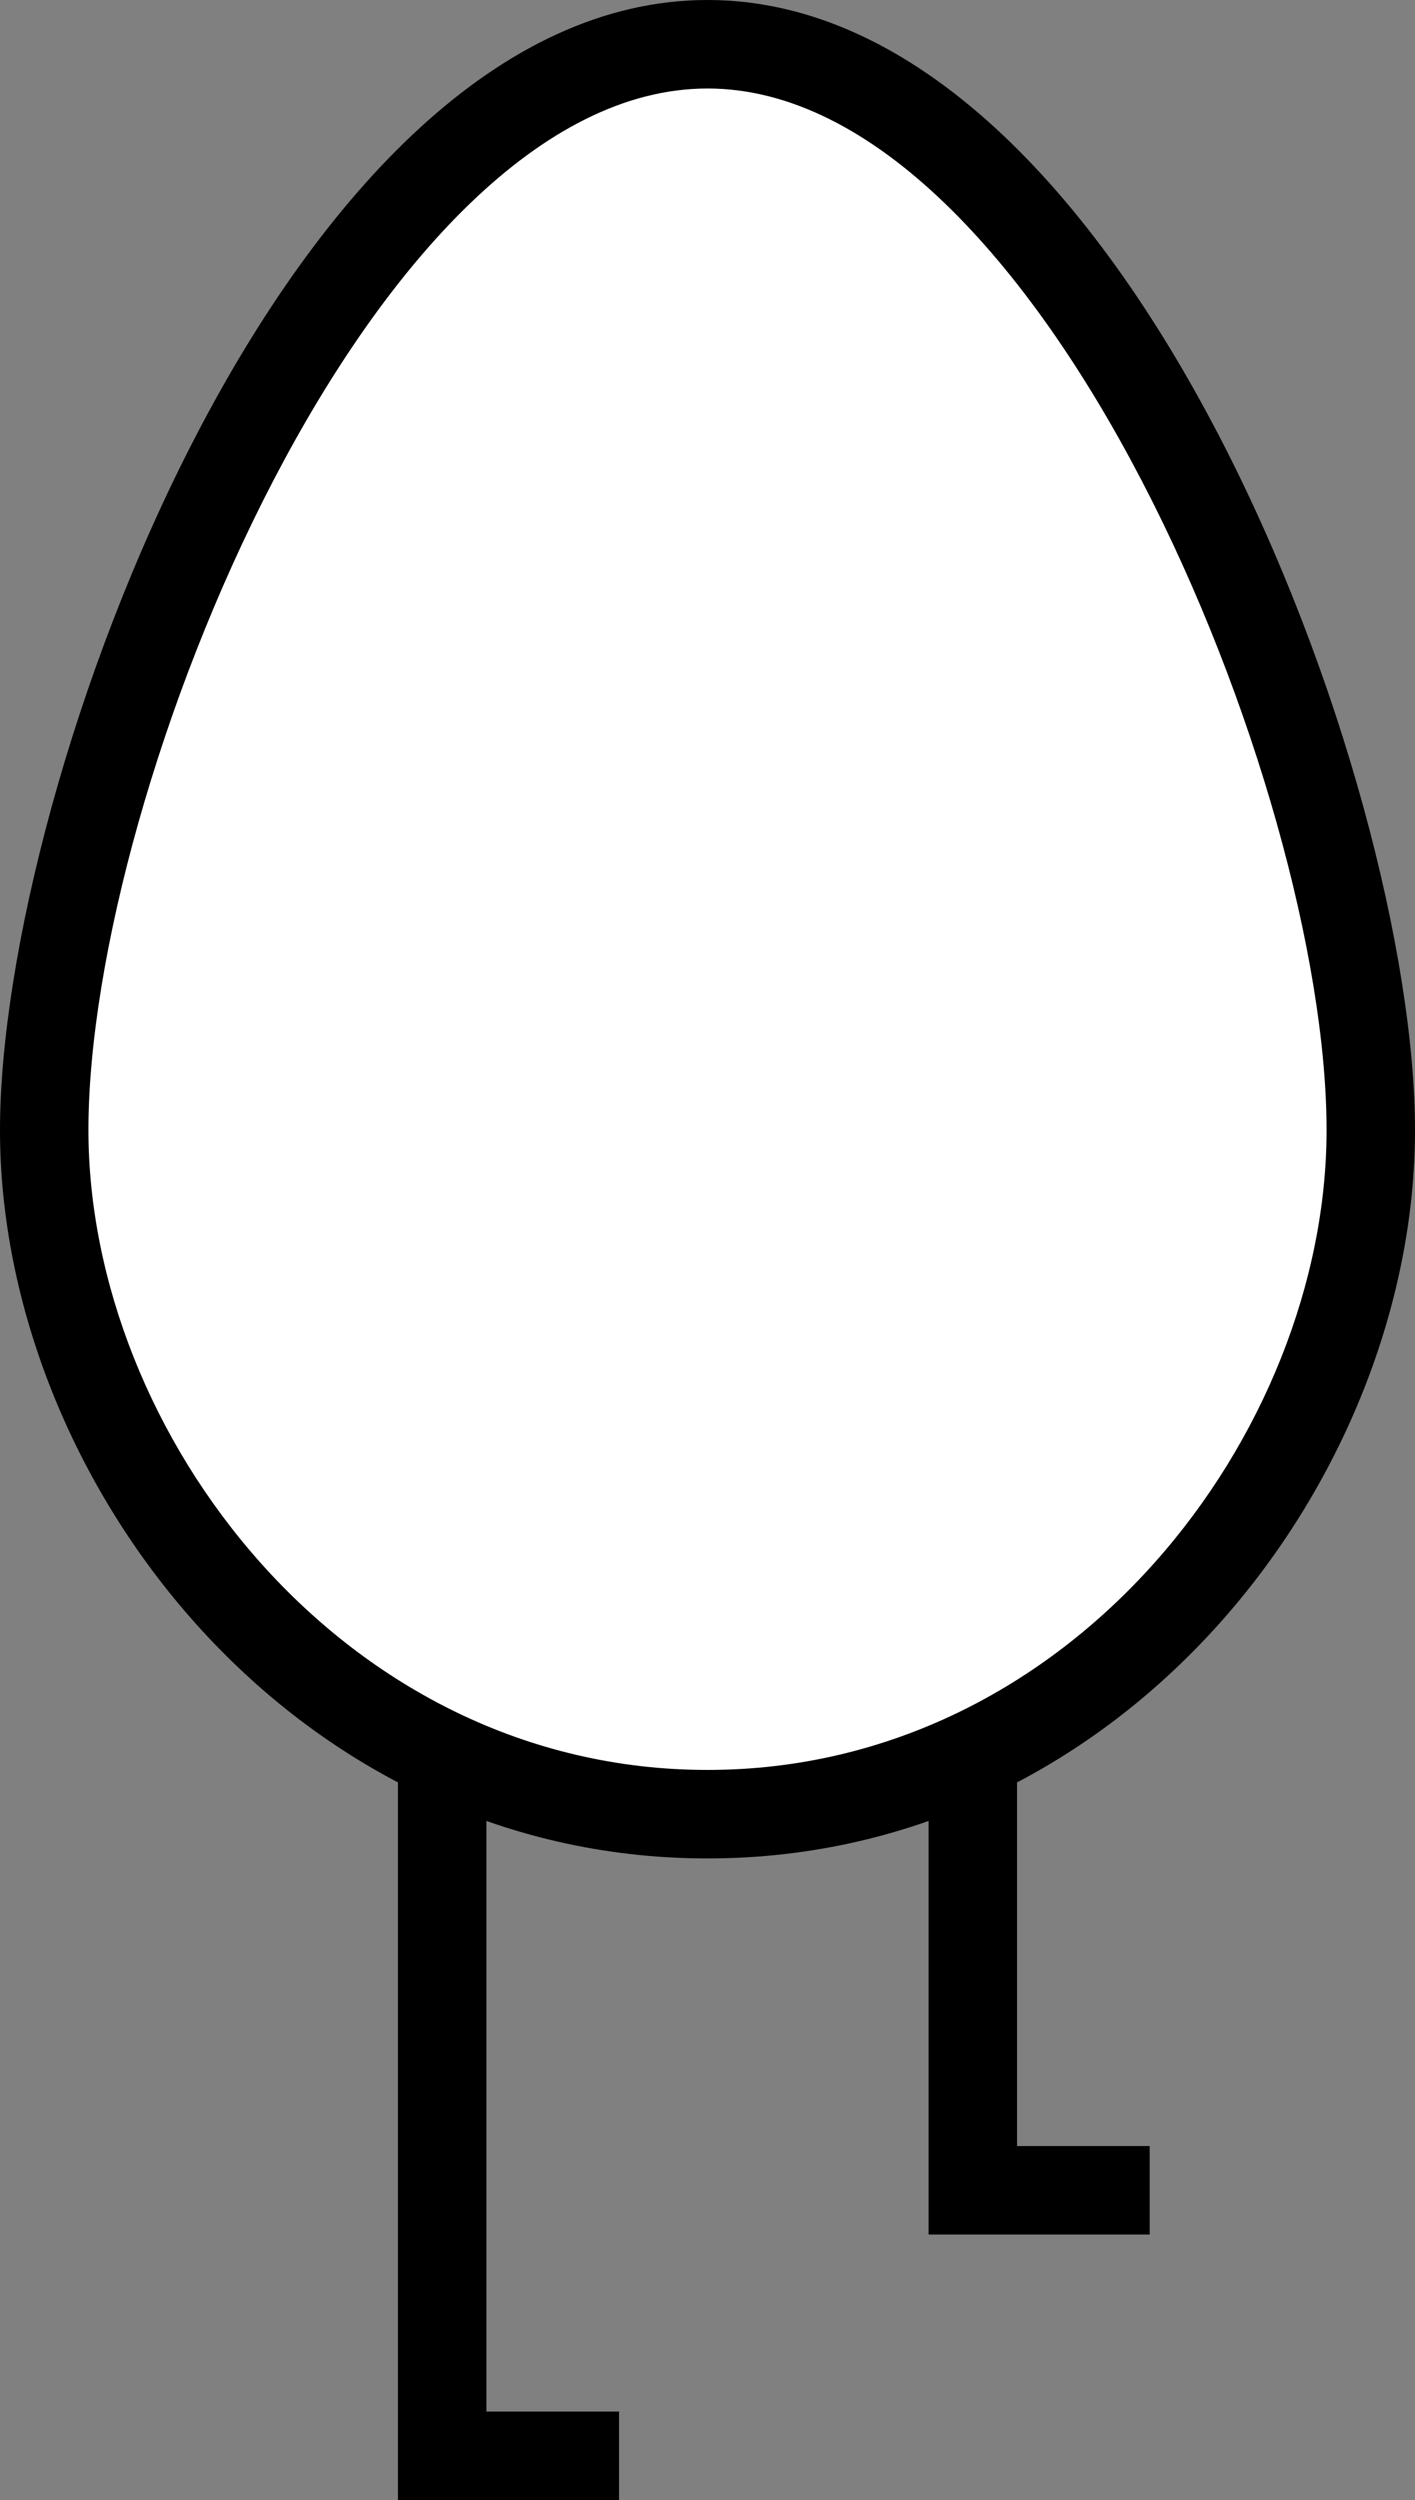 <svg id="Layer_1" data-name="Layer 1" xmlns="http://www.w3.org/2000/svg" viewBox="0 0 32 56.5"><rect x="0" y="0" width="32" height="56.5" fill="#808080" stroke="none"/><defs><style>.cls-1{fill:#fff;}.cls-2{fill:none;stroke:#000;stroke-miterlimit:10;stroke-width:2px;}</style></defs><title>body_northeast_east_southeast_walk_1</title><path class="cls-1" d="M200,212.5c-8.84,0-15-8.15-15-15.46s6.33-24.54,15-24.54,15,17.22,15,24.54S208.84,212.5,200,212.5Z" transform="translate(-184 -171.5)"/><path d="M200,173.5c7.52,0,14,15.79,14,23.54,0,6.84-5.75,14.46-14,14.46s-14-7.62-14-14.46c0-7.75,6.48-23.54,14-23.54m0-2c-9.49,0-16,17.7-16,25.54s6.51,16.46,16,16.46,16-8.62,16-16.46-6.51-25.54-16-25.54Z" transform="translate(-184 -171.5)"/><polyline class="cls-2" points="10 39.5 10 55.5 14 55.5"/><polyline class="cls-2" points="22 39.5 22 49.5 26 49.5"/></svg>